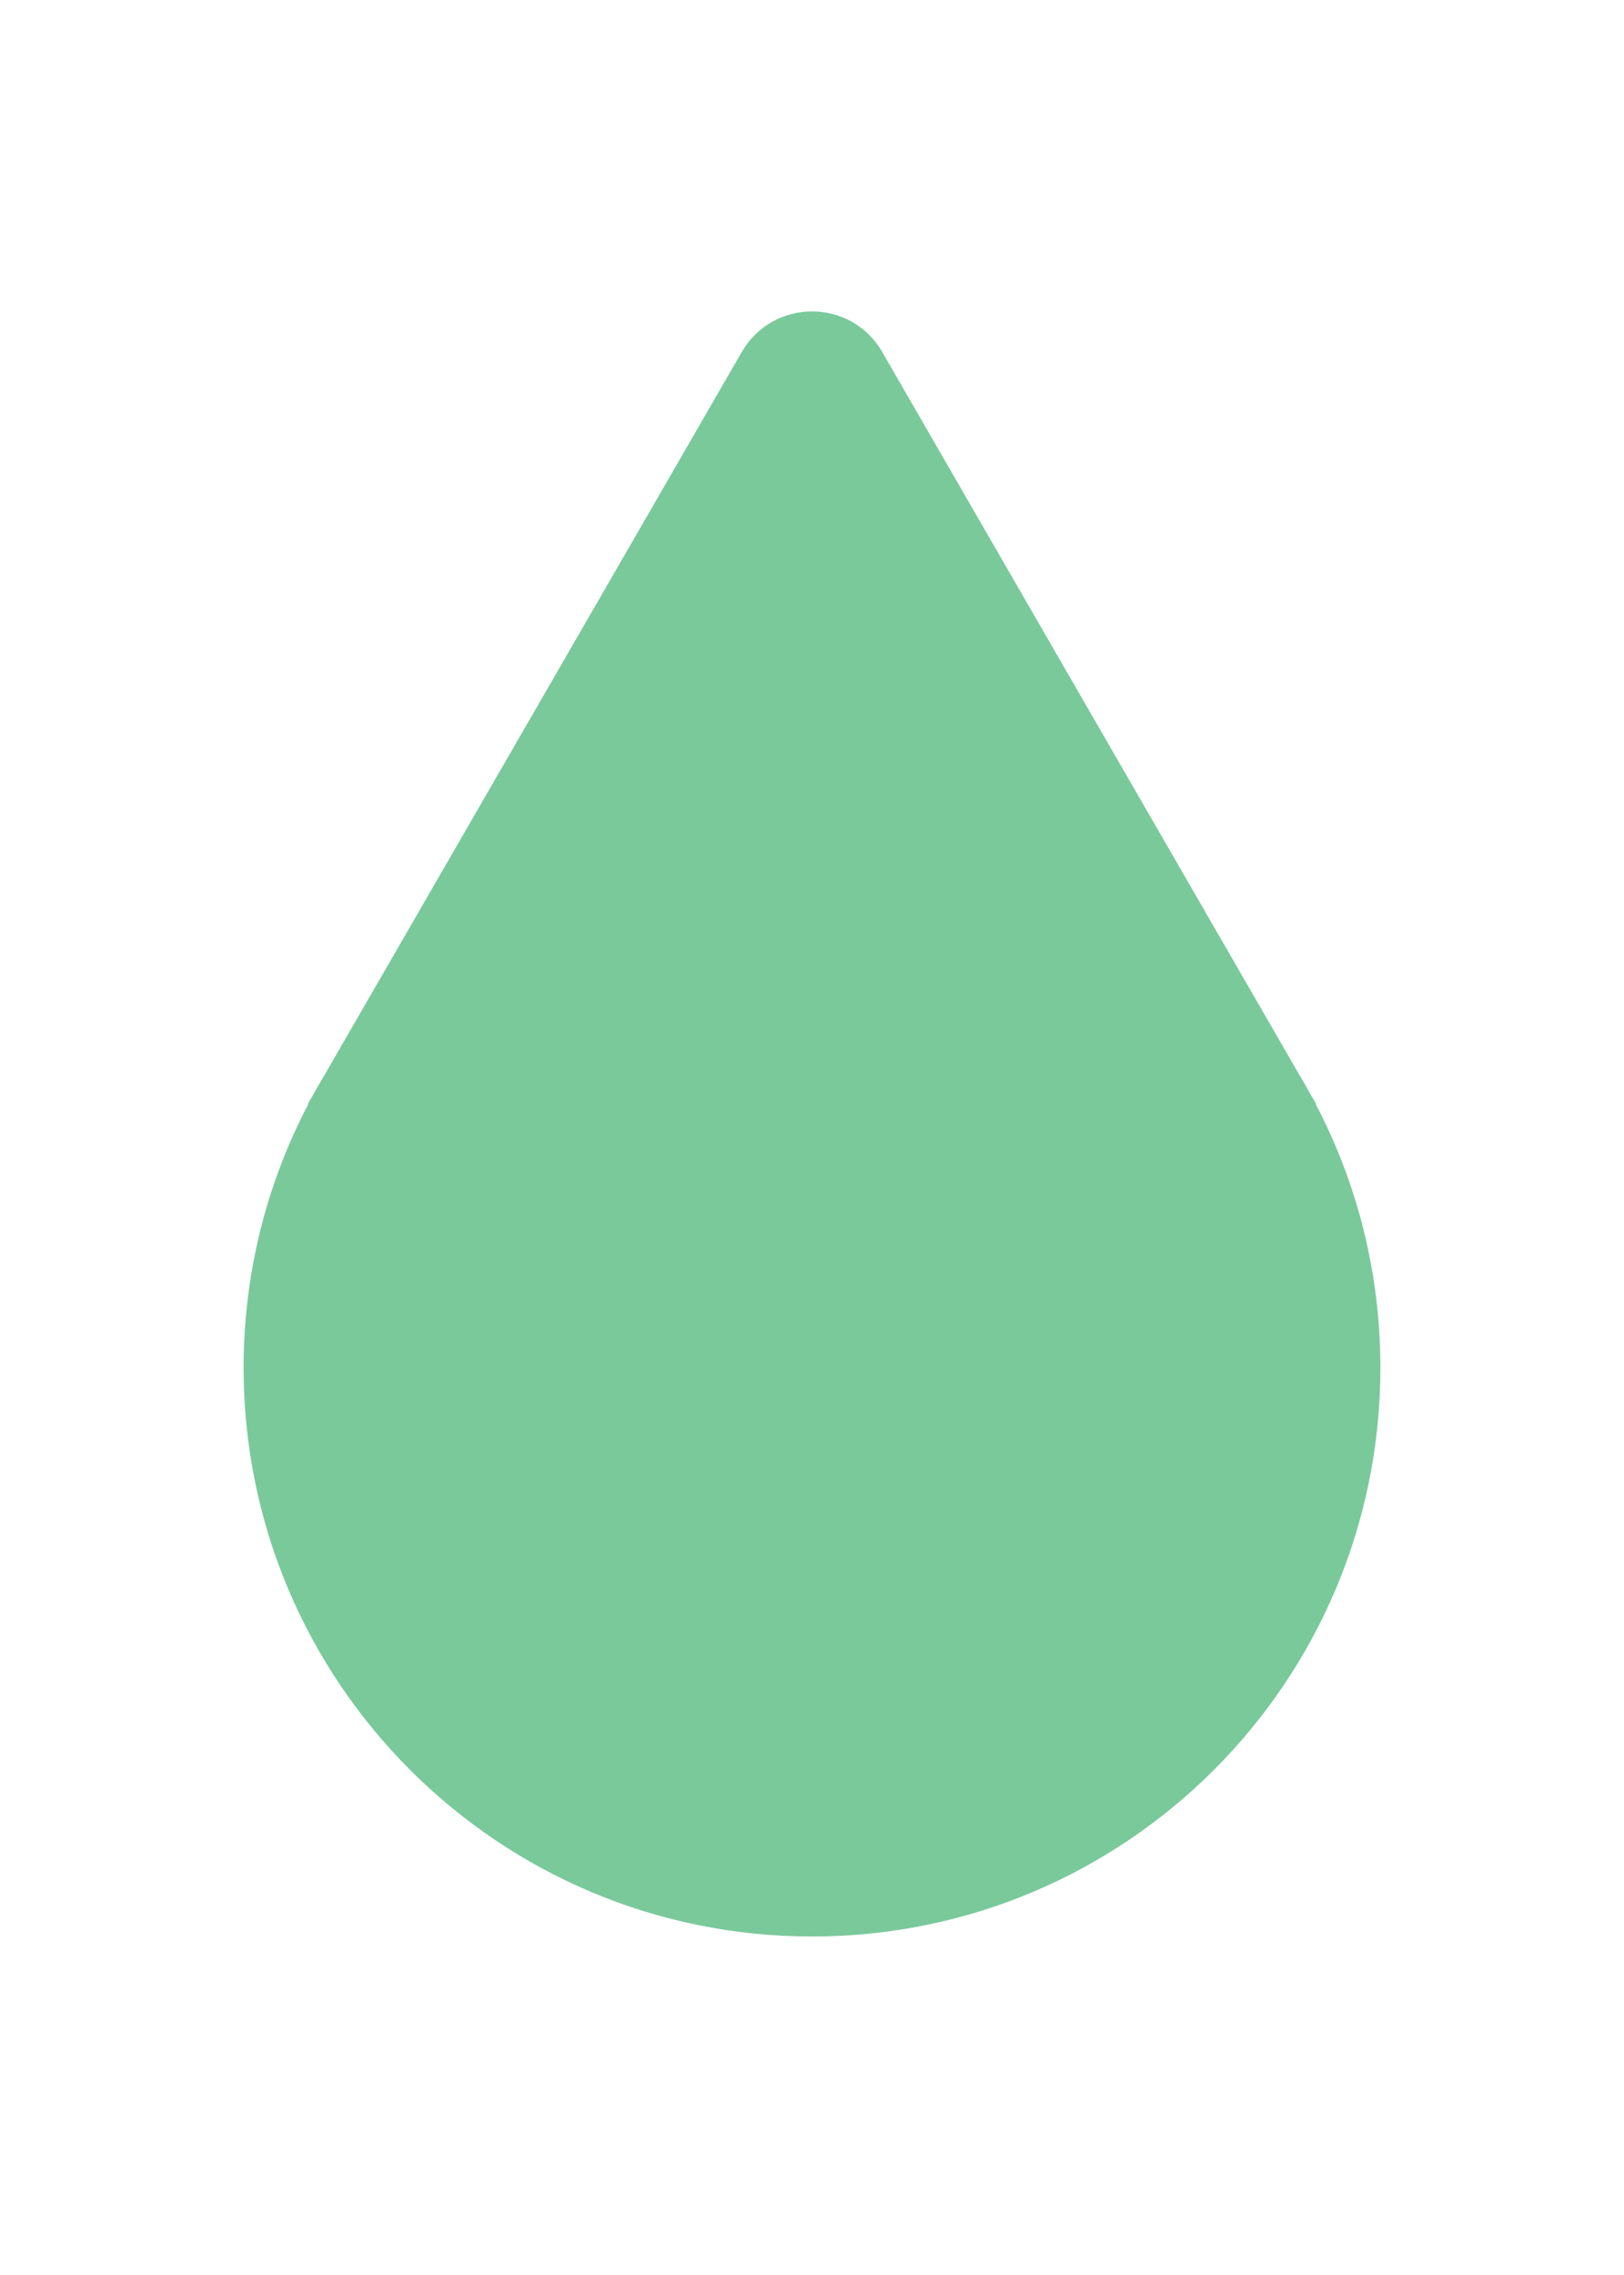 <svg width="10" height="14" viewBox="0 0 10 14" fill="none" xmlns="http://www.w3.org/2000/svg">
<path fill-rule="evenodd" clip-rule="evenodd" d="M5.433 2.167C5.241 1.833 4.76 1.833 4.567 2.167L2.002 6.609C1.978 6.649 1.955 6.689 1.932 6.73L1.895 6.795H1.898C1.644 7.28 1.5 7.831 1.5 8.417C1.5 10.35 3.067 11.917 5 11.917C6.933 11.917 8.5 10.35 8.5 8.417C8.5 7.831 8.356 7.28 8.102 6.795H8.105L8.061 6.719C8.043 6.686 8.024 6.653 8.004 6.62L5.433 2.167Z" fill="#7AC99B"/>
</svg>
